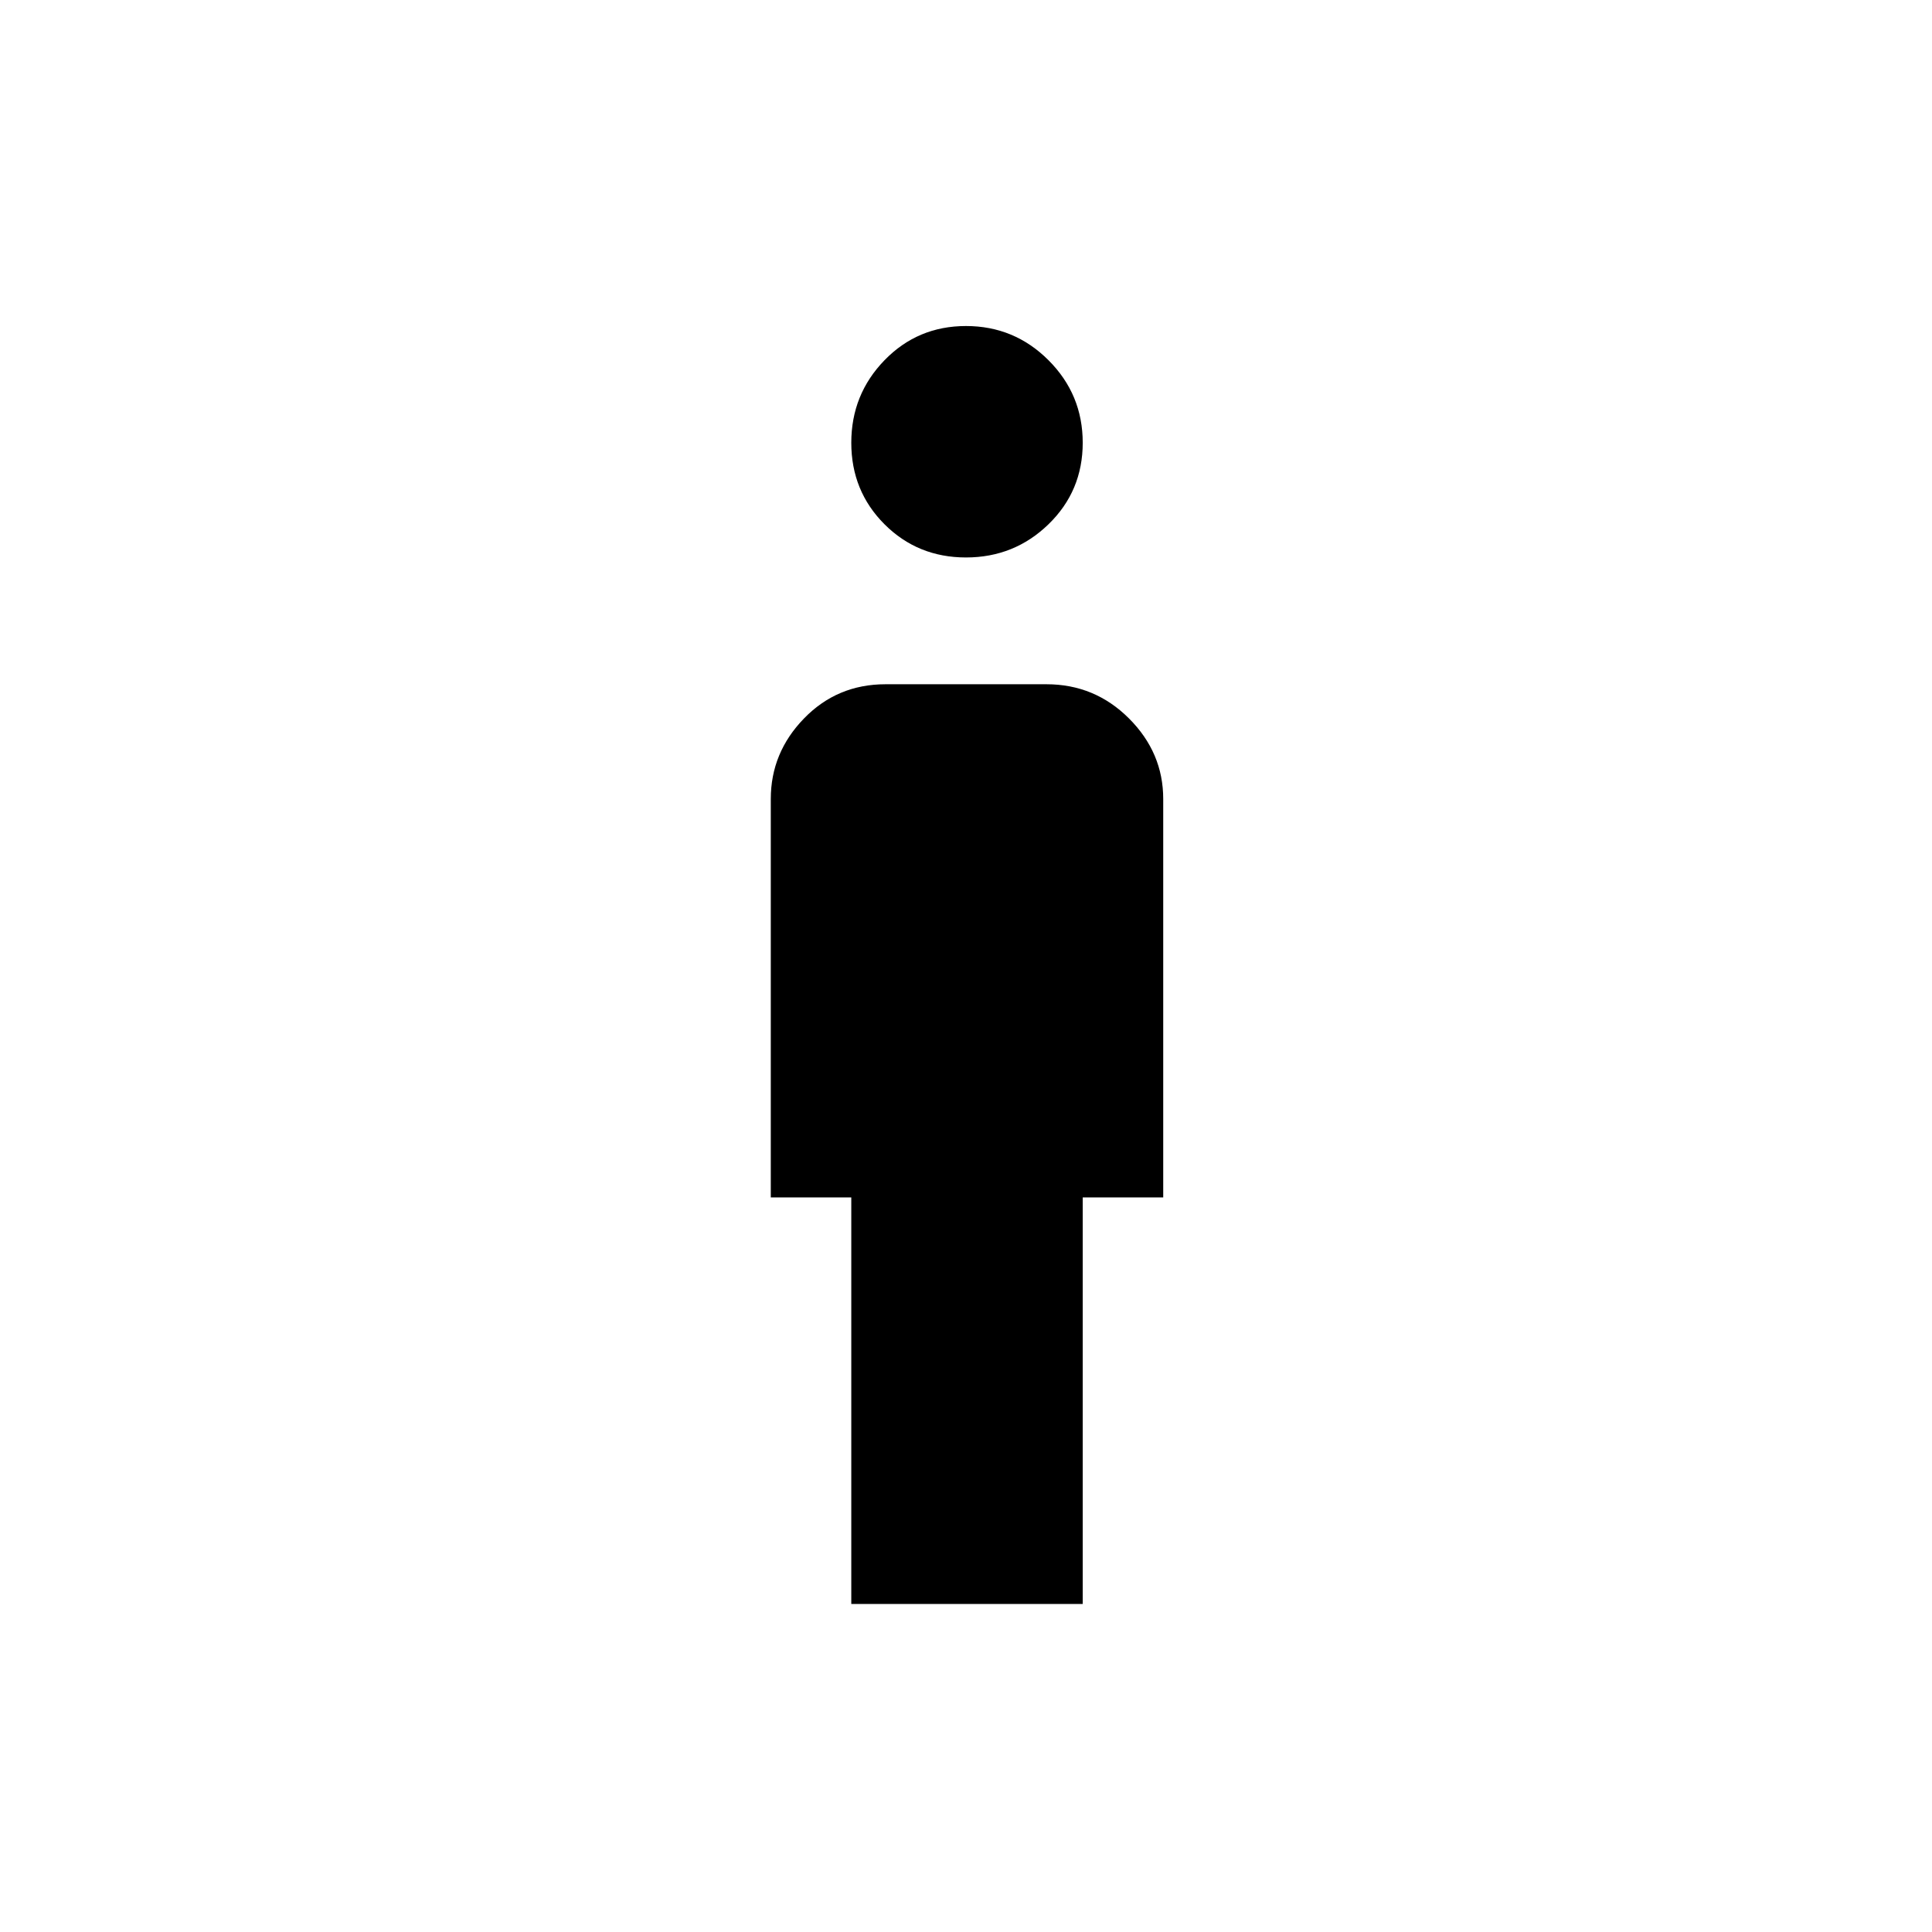 <svg xmlns="http://www.w3.org/2000/svg" height="48" width="48"><path d="M24 13.85q-1.2 0-2.025-.825T21.15 11q0-1.2.825-2.05Q22.8 8.1 24 8.1t2.05.85q.85.85.85 2.05 0 1.2-.85 2.025T24 13.85Zm-2.85 26v-10.1h-2v-9.9q0-1.15.825-2Q20.8 17 22 17h4q1.2 0 2.05.85.85.85.85 2v9.9h-2v10.1Z"/></svg>